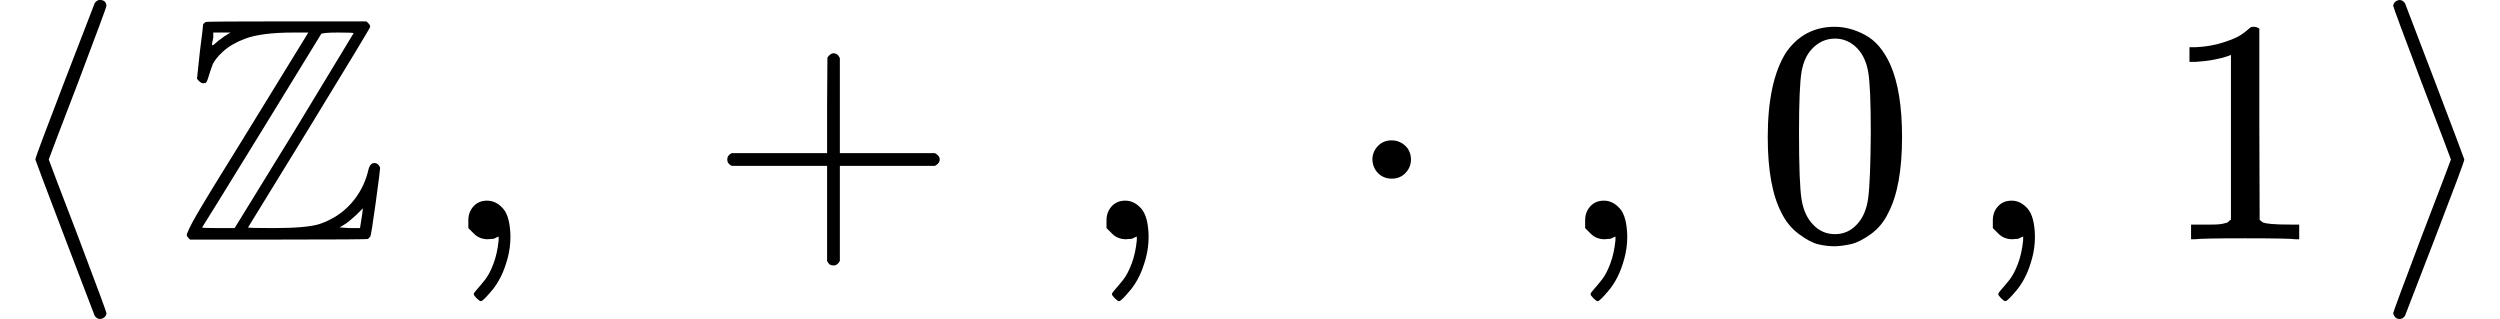 <?xml version="1.0" encoding="UTF-8" standalone="no" ?>
<svg xmlns="http://www.w3.org/2000/svg" width="141.816px" height="18.096px" viewBox="0 -750 7835.2 1000" xmlns:xlink="http://www.w3.org/1999/xlink"><defs><path id="MJX-40-TEX-N-27E8" d="M333 -232Q332 -239 327 -244T313 -250Q303 -250 296 -240Q293 -233 202 6T110 250T201 494T296 740Q299 745 306 749L309 750Q312 750 313 750Q331 750 333 732Q333 727 243 489Q152 252 152 250T243 11Q333 -227 333 -232Z"></path><path id="MJX-40-TEX-D-5A" d="M39 -1Q29 9 29 12Q29 23 60 77T219 337L410 648H364Q261 648 210 628Q168 612 142 588T109 545T97 509T88 490Q85 489 80 489Q72 489 61 503L70 588Q72 607 75 628T79 662T81 675Q84 677 88 681Q90 683 341 683H592Q604 673 604 666Q604 662 412 348L221 37Q221 35 301 35Q406 35 446 48Q504 68 543 111T597 212Q602 239 617 239Q624 239 629 234T635 223Q635 215 621 113T604 8L597 1Q595 -1 317 -1H39ZM148 637L166 648H112V632Q111 629 110 622T108 612Q108 608 110 608T116 612T129 623T148 637ZM552 646Q552 648 504 648Q452 648 450 643Q448 639 266 343T77 37Q77 35 128 35H179L366 339L552 646ZM572 35Q581 89 581 97L561 77Q542 59 526 48L508 37L539 35H572Z"></path><path id="MJX-40-TEX-N-2C" d="M78 35T78 60T94 103T137 121Q165 121 187 96T210 8Q210 -27 201 -60T180 -117T154 -158T130 -185T117 -194Q113 -194 104 -185T95 -172Q95 -168 106 -156T131 -126T157 -76T173 -3V9L172 8Q170 7 167 6T161 3T152 1T140 0Q113 0 96 17Z"></path><path id="MJX-40-TEX-N-2B" d="M56 237T56 250T70 270H369V420L370 570Q380 583 389 583Q402 583 409 568V270H707Q722 262 722 250T707 230H409V-68Q401 -82 391 -82H389H387Q375 -82 369 -68V230H70Q56 237 56 250Z"></path><path id="MJX-40-TEX-N-22C5" d="M78 250Q78 274 95 292T138 310Q162 310 180 294T199 251Q199 226 182 208T139 190T96 207T78 250Z"></path><path id="MJX-40-TEX-N-30" d="M96 585Q152 666 249 666Q297 666 345 640T423 548Q460 465 460 320Q460 165 417 83Q397 41 362 16T301 -15T250 -22Q224 -22 198 -16T137 16T82 83Q39 165 39 320Q39 494 96 585ZM321 597Q291 629 250 629Q208 629 178 597Q153 571 145 525T137 333Q137 175 145 125T181 46Q209 16 250 16Q290 16 318 46Q347 76 354 130T362 333Q362 478 354 524T321 597Z"></path><path id="MJX-40-TEX-N-31" d="M213 578L200 573Q186 568 160 563T102 556H83V602H102Q149 604 189 617T245 641T273 663Q275 666 285 666Q294 666 302 660V361L303 61Q310 54 315 52T339 48T401 46H427V0H416Q395 3 257 3Q121 3 100 0H88V46H114Q136 46 152 46T177 47T193 50T201 52T207 57T213 61V578Z"></path><path id="MJX-40-TEX-N-27E9" d="M55 732Q56 739 61 744T75 750Q85 750 92 740Q95 733 186 494T278 250T187 6T92 -240Q85 -250 75 -250Q67 -250 62 -245T55 -232Q55 -227 145 11Q236 248 236 250T145 489Q55 727 55 732Z"></path></defs><g stroke="currentColor" fill="currentColor" stroke-width="0" transform="matrix(1 0 0 -1 0 0)"><g data-mml-node="math"><g data-mml-node="mo"><use xlink:href="#MJX-40-TEX-N-27E8"></use></g><g data-mml-node="mstyle" transform="translate(389, 0)"><g data-mml-node="mspace"></g></g><g data-mml-node="TeXAtom" transform="translate(555.7, 0)"><g data-mml-node="mi"><use xlink:href="#MJX-40-TEX-D-5A"></use></g></g><g data-mml-node="mstyle" transform="translate(1222.7, 0)"><g data-mml-node="mspace"></g></g><g data-mml-node="mo" transform="translate(1389.3, 0)"><use xlink:href="#MJX-40-TEX-N-2C"></use></g><g data-mml-node="mstyle" transform="translate(1834, 0)"><g data-mml-node="mspace"></g></g><g data-mml-node="mo" transform="translate(2222.9, 0)"><use xlink:href="#MJX-40-TEX-N-2B"></use></g><g data-mml-node="mstyle" transform="translate(3223.1, 0)"><g data-mml-node="mspace"></g></g><g data-mml-node="mo" transform="translate(3389.8, 0)"><use xlink:href="#MJX-40-TEX-N-2C"></use></g><g data-mml-node="mstyle" transform="translate(3834.4, 0)"><g data-mml-node="mspace"></g></g><g data-mml-node="mo" transform="translate(4223.3, 0)"><use xlink:href="#MJX-40-TEX-N-22C5"></use></g><g data-mml-node="mstyle" transform="translate(4723.6, 0)"><g data-mml-node="mspace"></g></g><g data-mml-node="mo" transform="translate(4890.2, 0)"><use xlink:href="#MJX-40-TEX-N-2C"></use></g><g data-mml-node="mstyle" transform="translate(5334.9, 0)"><g data-mml-node="mspace"></g></g><g data-mml-node="mn" transform="translate(5501.6, 0)"><use xlink:href="#MJX-40-TEX-N-30"></use></g><g data-mml-node="mstyle" transform="translate(6001.6, 0)"><g data-mml-node="mspace"></g></g><g data-mml-node="mo" transform="translate(6168.2, 0)"><use xlink:href="#MJX-40-TEX-N-2C"></use></g><g data-mml-node="mstyle" transform="translate(6612.9, 0)"><g data-mml-node="mspace"></g></g><g data-mml-node="mn" transform="translate(6779.6, 0)"><use xlink:href="#MJX-40-TEX-N-31"></use></g><g data-mml-node="mstyle" transform="translate(7279.6, 0)"><g data-mml-node="mspace"></g></g><g data-mml-node="mo" transform="translate(7446.2, 0)"><use xlink:href="#MJX-40-TEX-N-27E9"></use></g></g></g></svg>